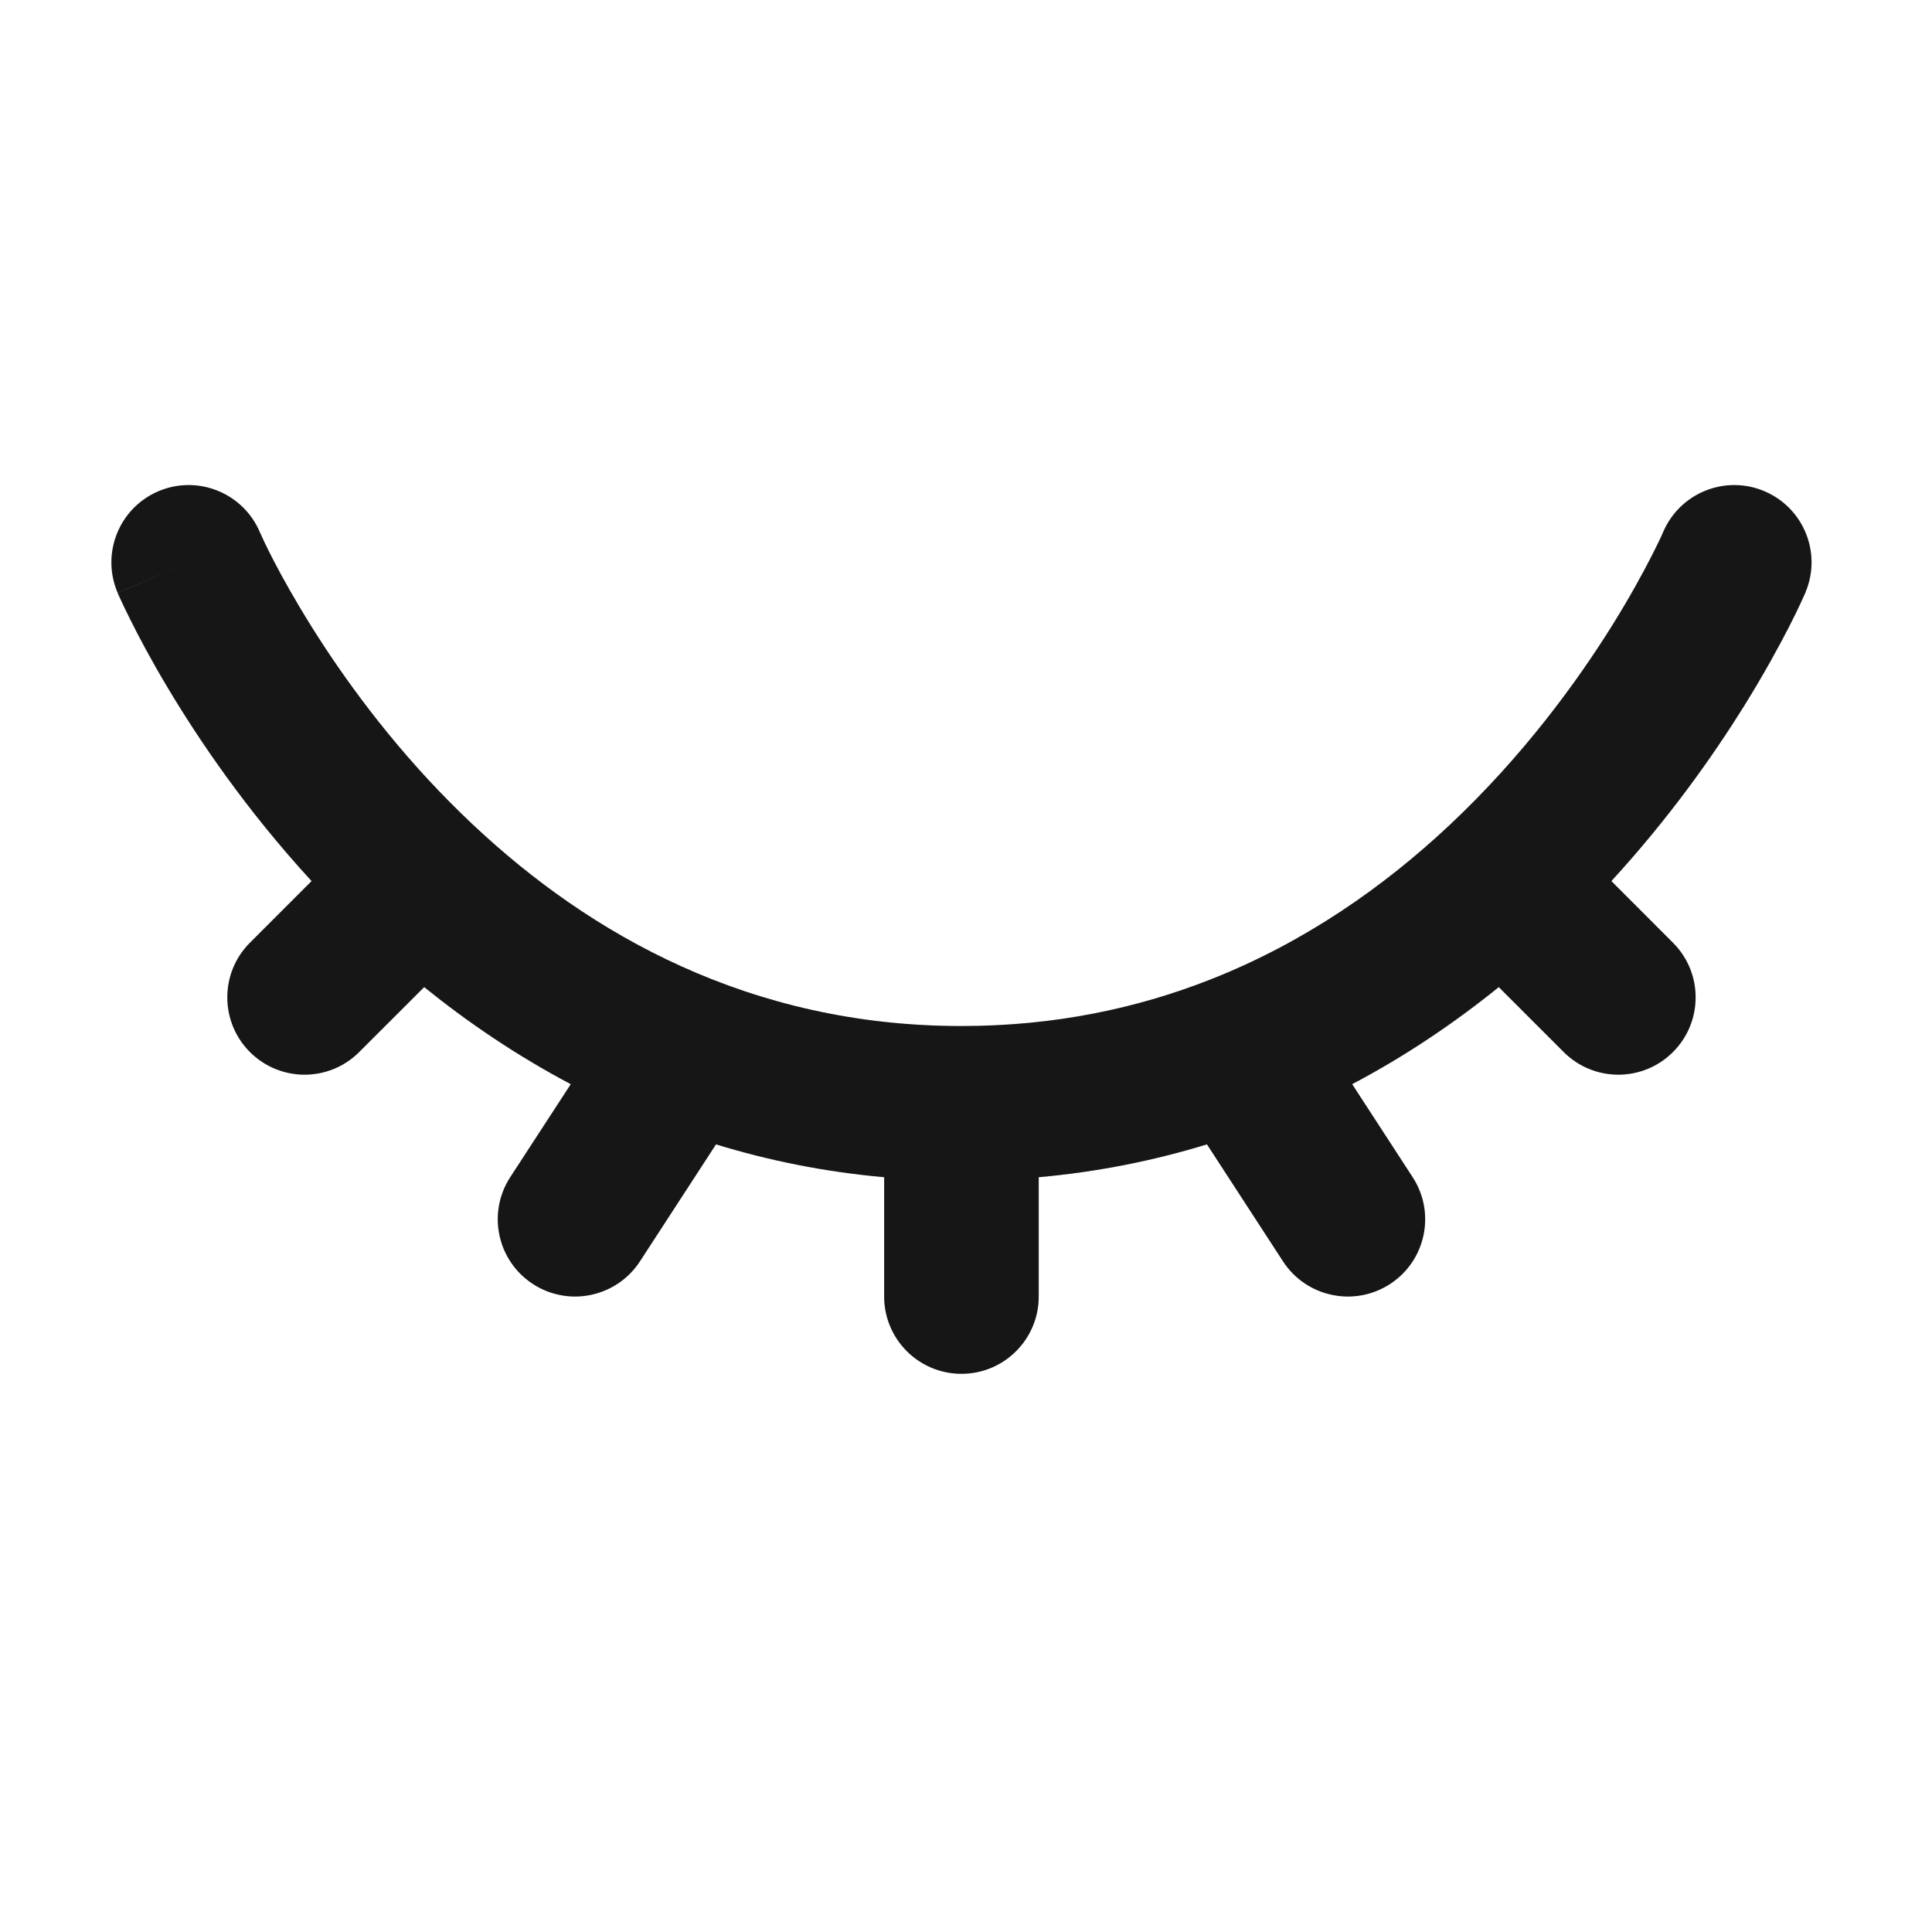 <svg width="25" height="25" viewBox="0 0 25 25" fill="none" xmlns="http://www.w3.org/2000/svg">
<path fill-rule="evenodd" clip-rule="evenodd" d="M2.047 6.358C2.555 6.14 3.143 6.376 3.361 6.883L2.441 7.277C3.361 6.883 3.361 6.884 3.361 6.883L3.36 6.882C3.36 6.881 3.36 6.882 3.36 6.882L3.364 6.891C3.368 6.9 3.375 6.915 3.385 6.936C3.404 6.979 3.435 7.045 3.478 7.131C3.564 7.303 3.697 7.555 3.879 7.859C4.243 8.471 4.796 9.285 5.549 10.097C5.727 10.288 5.915 10.478 6.113 10.665C6.121 10.673 6.13 10.68 6.138 10.688C7.622 12.079 9.694 13.277 12.441 13.277C13.65 13.277 14.72 13.046 15.662 12.675C16.888 12.193 17.916 11.466 18.757 10.677C19.707 9.785 20.404 8.827 20.865 8.088C21.094 7.72 21.262 7.41 21.371 7.196C21.426 7.089 21.465 7.007 21.491 6.953C21.503 6.926 21.512 6.906 21.517 6.894L21.522 6.883C21.74 6.376 22.328 6.14 22.835 6.358C23.343 6.576 23.578 7.163 23.36 7.671L22.441 7.277C23.36 7.671 23.361 7.671 23.36 7.671L23.358 7.676L23.355 7.684L23.343 7.71C23.334 7.731 23.32 7.761 23.303 7.798C23.269 7.872 23.219 7.976 23.153 8.105C23.021 8.363 22.825 8.723 22.562 9.146C22.159 9.792 21.593 10.593 20.851 11.401L21.648 12.199C22.039 12.589 22.039 13.223 21.648 13.613C21.258 14.004 20.625 14.004 20.234 13.613L19.394 12.773C18.83 13.229 18.198 13.659 17.497 14.029L18.279 15.232C18.581 15.695 18.45 16.314 17.987 16.615C17.524 16.916 16.904 16.785 16.603 16.323L15.618 14.808C14.939 15.016 14.213 15.164 13.441 15.233V16.777C13.441 17.329 12.994 17.777 12.441 17.777C11.889 17.777 11.441 17.329 11.441 16.777V15.233C10.667 15.164 9.942 15.016 9.265 14.808L8.28 16.323C7.978 16.785 7.359 16.916 6.896 16.615C6.433 16.314 6.302 15.695 6.603 15.232L7.386 14.029C6.685 13.659 6.054 13.229 5.489 12.773L4.648 13.613C4.258 14.004 3.625 14.004 3.234 13.613C2.844 13.223 2.844 12.589 3.234 12.199L4.032 11.401C3.187 10.482 2.569 9.569 2.16 8.882C1.951 8.531 1.795 8.236 1.69 8.025C1.637 7.92 1.597 7.835 1.569 7.775C1.555 7.745 1.544 7.721 1.536 7.704L1.527 7.682L1.524 7.675L1.523 7.673L1.523 7.672C1.522 7.671 1.522 7.671 2.441 7.277L1.523 7.672C1.305 7.164 1.54 6.576 2.047 6.358Z" fill="#1D1C1B"/>
<path fill-rule="evenodd" clip-rule="evenodd" d="M2.047 6.358C2.555 6.14 3.143 6.376 3.361 6.883L2.441 7.277C3.361 6.883 3.361 6.884 3.361 6.883L3.36 6.882C3.36 6.881 3.36 6.882 3.36 6.882L3.364 6.891C3.368 6.9 3.375 6.915 3.385 6.936C3.404 6.979 3.435 7.045 3.478 7.131C3.564 7.303 3.697 7.555 3.879 7.859C4.243 8.471 4.796 9.285 5.549 10.097C5.727 10.288 5.915 10.478 6.113 10.665C6.121 10.673 6.13 10.68 6.138 10.688C7.622 12.079 9.694 13.277 12.441 13.277C13.65 13.277 14.72 13.046 15.662 12.675C16.888 12.193 17.916 11.466 18.757 10.677C19.707 9.785 20.404 8.827 20.865 8.088C21.094 7.72 21.262 7.41 21.371 7.196C21.426 7.089 21.465 7.007 21.491 6.953C21.503 6.926 21.512 6.906 21.517 6.894L21.522 6.883C21.74 6.376 22.328 6.14 22.835 6.358C23.343 6.576 23.578 7.163 23.36 7.671L22.441 7.277C23.36 7.671 23.361 7.671 23.36 7.671L23.358 7.676L23.355 7.684L23.343 7.71C23.334 7.731 23.32 7.761 23.303 7.798C23.269 7.872 23.219 7.976 23.153 8.105C23.021 8.363 22.825 8.723 22.562 9.146C22.159 9.792 21.593 10.593 20.851 11.401L21.648 12.199C22.039 12.589 22.039 13.223 21.648 13.613C21.258 14.004 20.625 14.004 20.234 13.613L19.394 12.773C18.83 13.229 18.198 13.659 17.497 14.029L18.279 15.232C18.581 15.695 18.45 16.314 17.987 16.615C17.524 16.916 16.904 16.785 16.603 16.323L15.618 14.808C14.939 15.016 14.213 15.164 13.441 15.233V16.777C13.441 17.329 12.994 17.777 12.441 17.777C11.889 17.777 11.441 17.329 11.441 16.777V15.233C10.667 15.164 9.942 15.016 9.265 14.808L8.28 16.323C7.978 16.785 7.359 16.916 6.896 16.615C6.433 16.314 6.302 15.695 6.603 15.232L7.386 14.029C6.685 13.659 6.054 13.229 5.489 12.773L4.648 13.613C4.258 14.004 3.625 14.004 3.234 13.613C2.844 13.223 2.844 12.589 3.234 12.199L4.032 11.401C3.187 10.482 2.569 9.569 2.16 8.882C1.951 8.531 1.795 8.236 1.69 8.025C1.637 7.92 1.597 7.835 1.569 7.775C1.555 7.745 1.544 7.721 1.536 7.704L1.527 7.682L1.524 7.675L1.523 7.673L1.523 7.672C1.522 7.671 1.522 7.671 2.441 7.277L1.523 7.672C1.305 7.164 1.54 6.576 2.047 6.358Z" fill="black" fill-opacity="0.2"/>
</svg>
